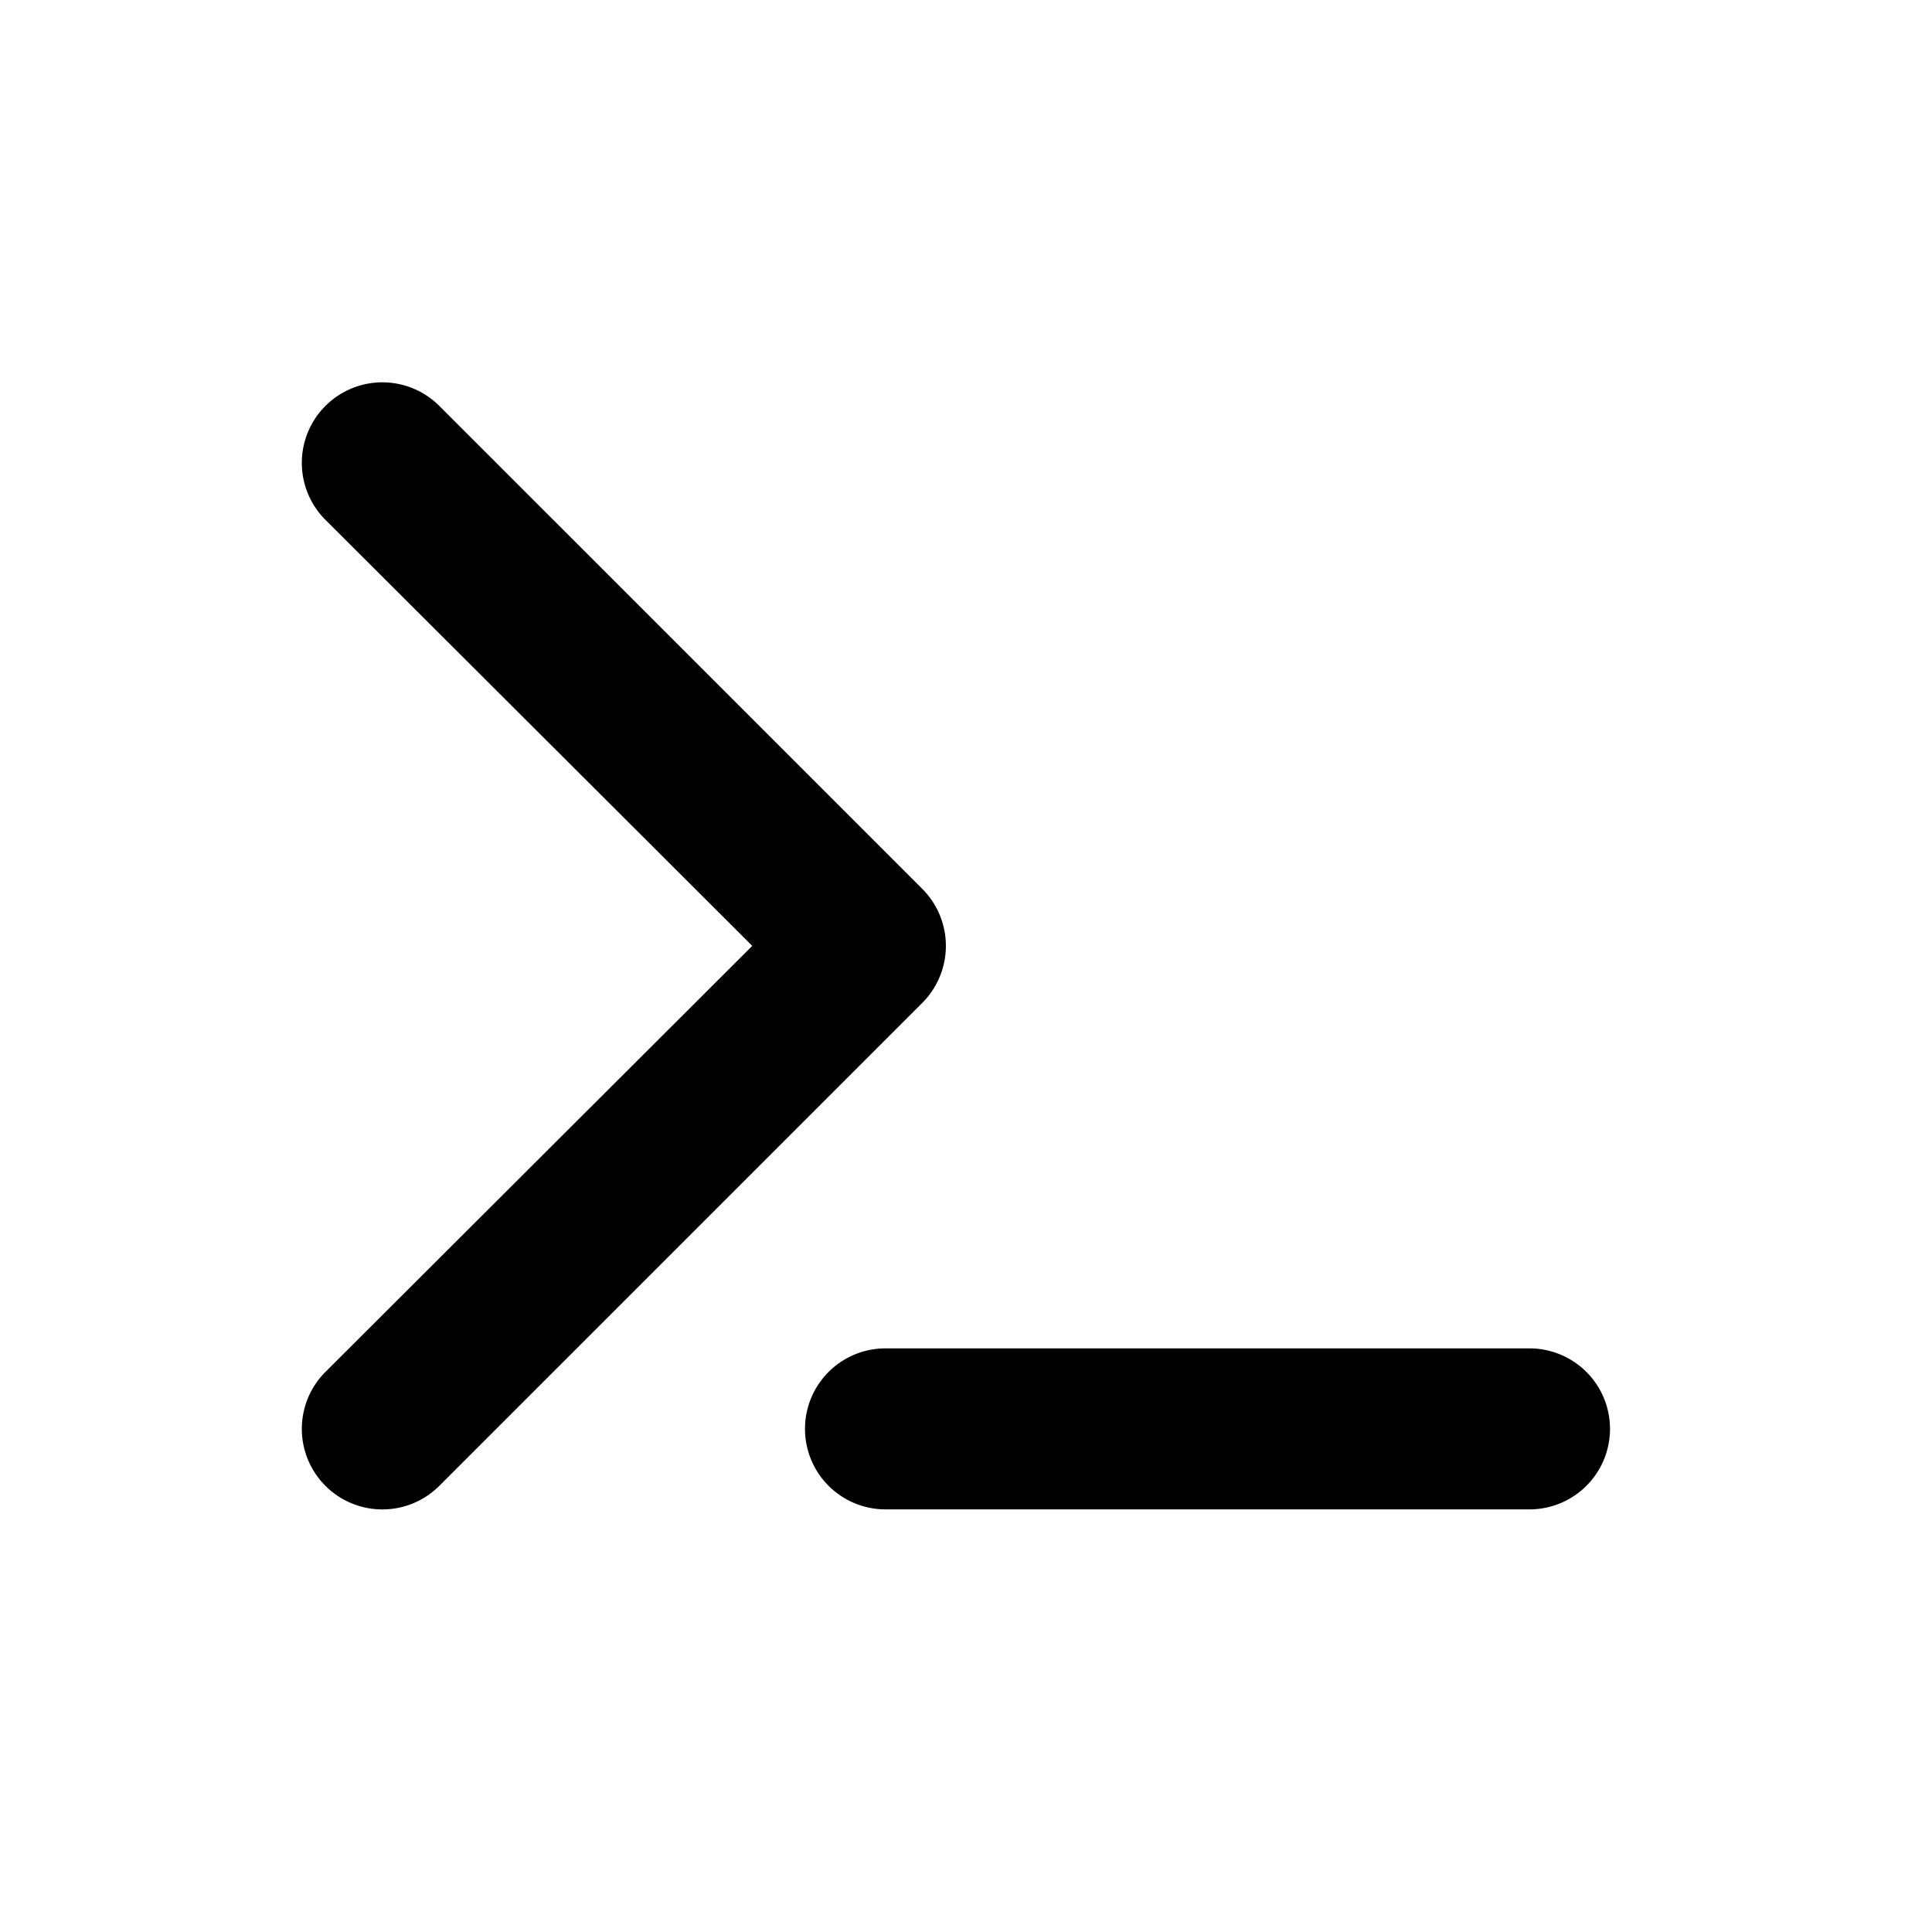 <svg height='300px' width='300px'  fill="#000000" xmlns="http://www.w3.org/2000/svg" viewBox="0 0 96 96" x="0px" y="0px"><title>part 4</title><path d="M47,47a4,4,0,0,0-1.17-2.83l-24-24a4,4,0,0,0-5.66,5.66L37.38,47,16.17,68.17a4,4,0,0,0,5.66,5.66l24-24A4,4,0,0,0,47,47Z"></path><path d="M76,67H44a4,4,0,0,0,0,8H76a4,4,0,0,0,0-8Z"></path></svg>